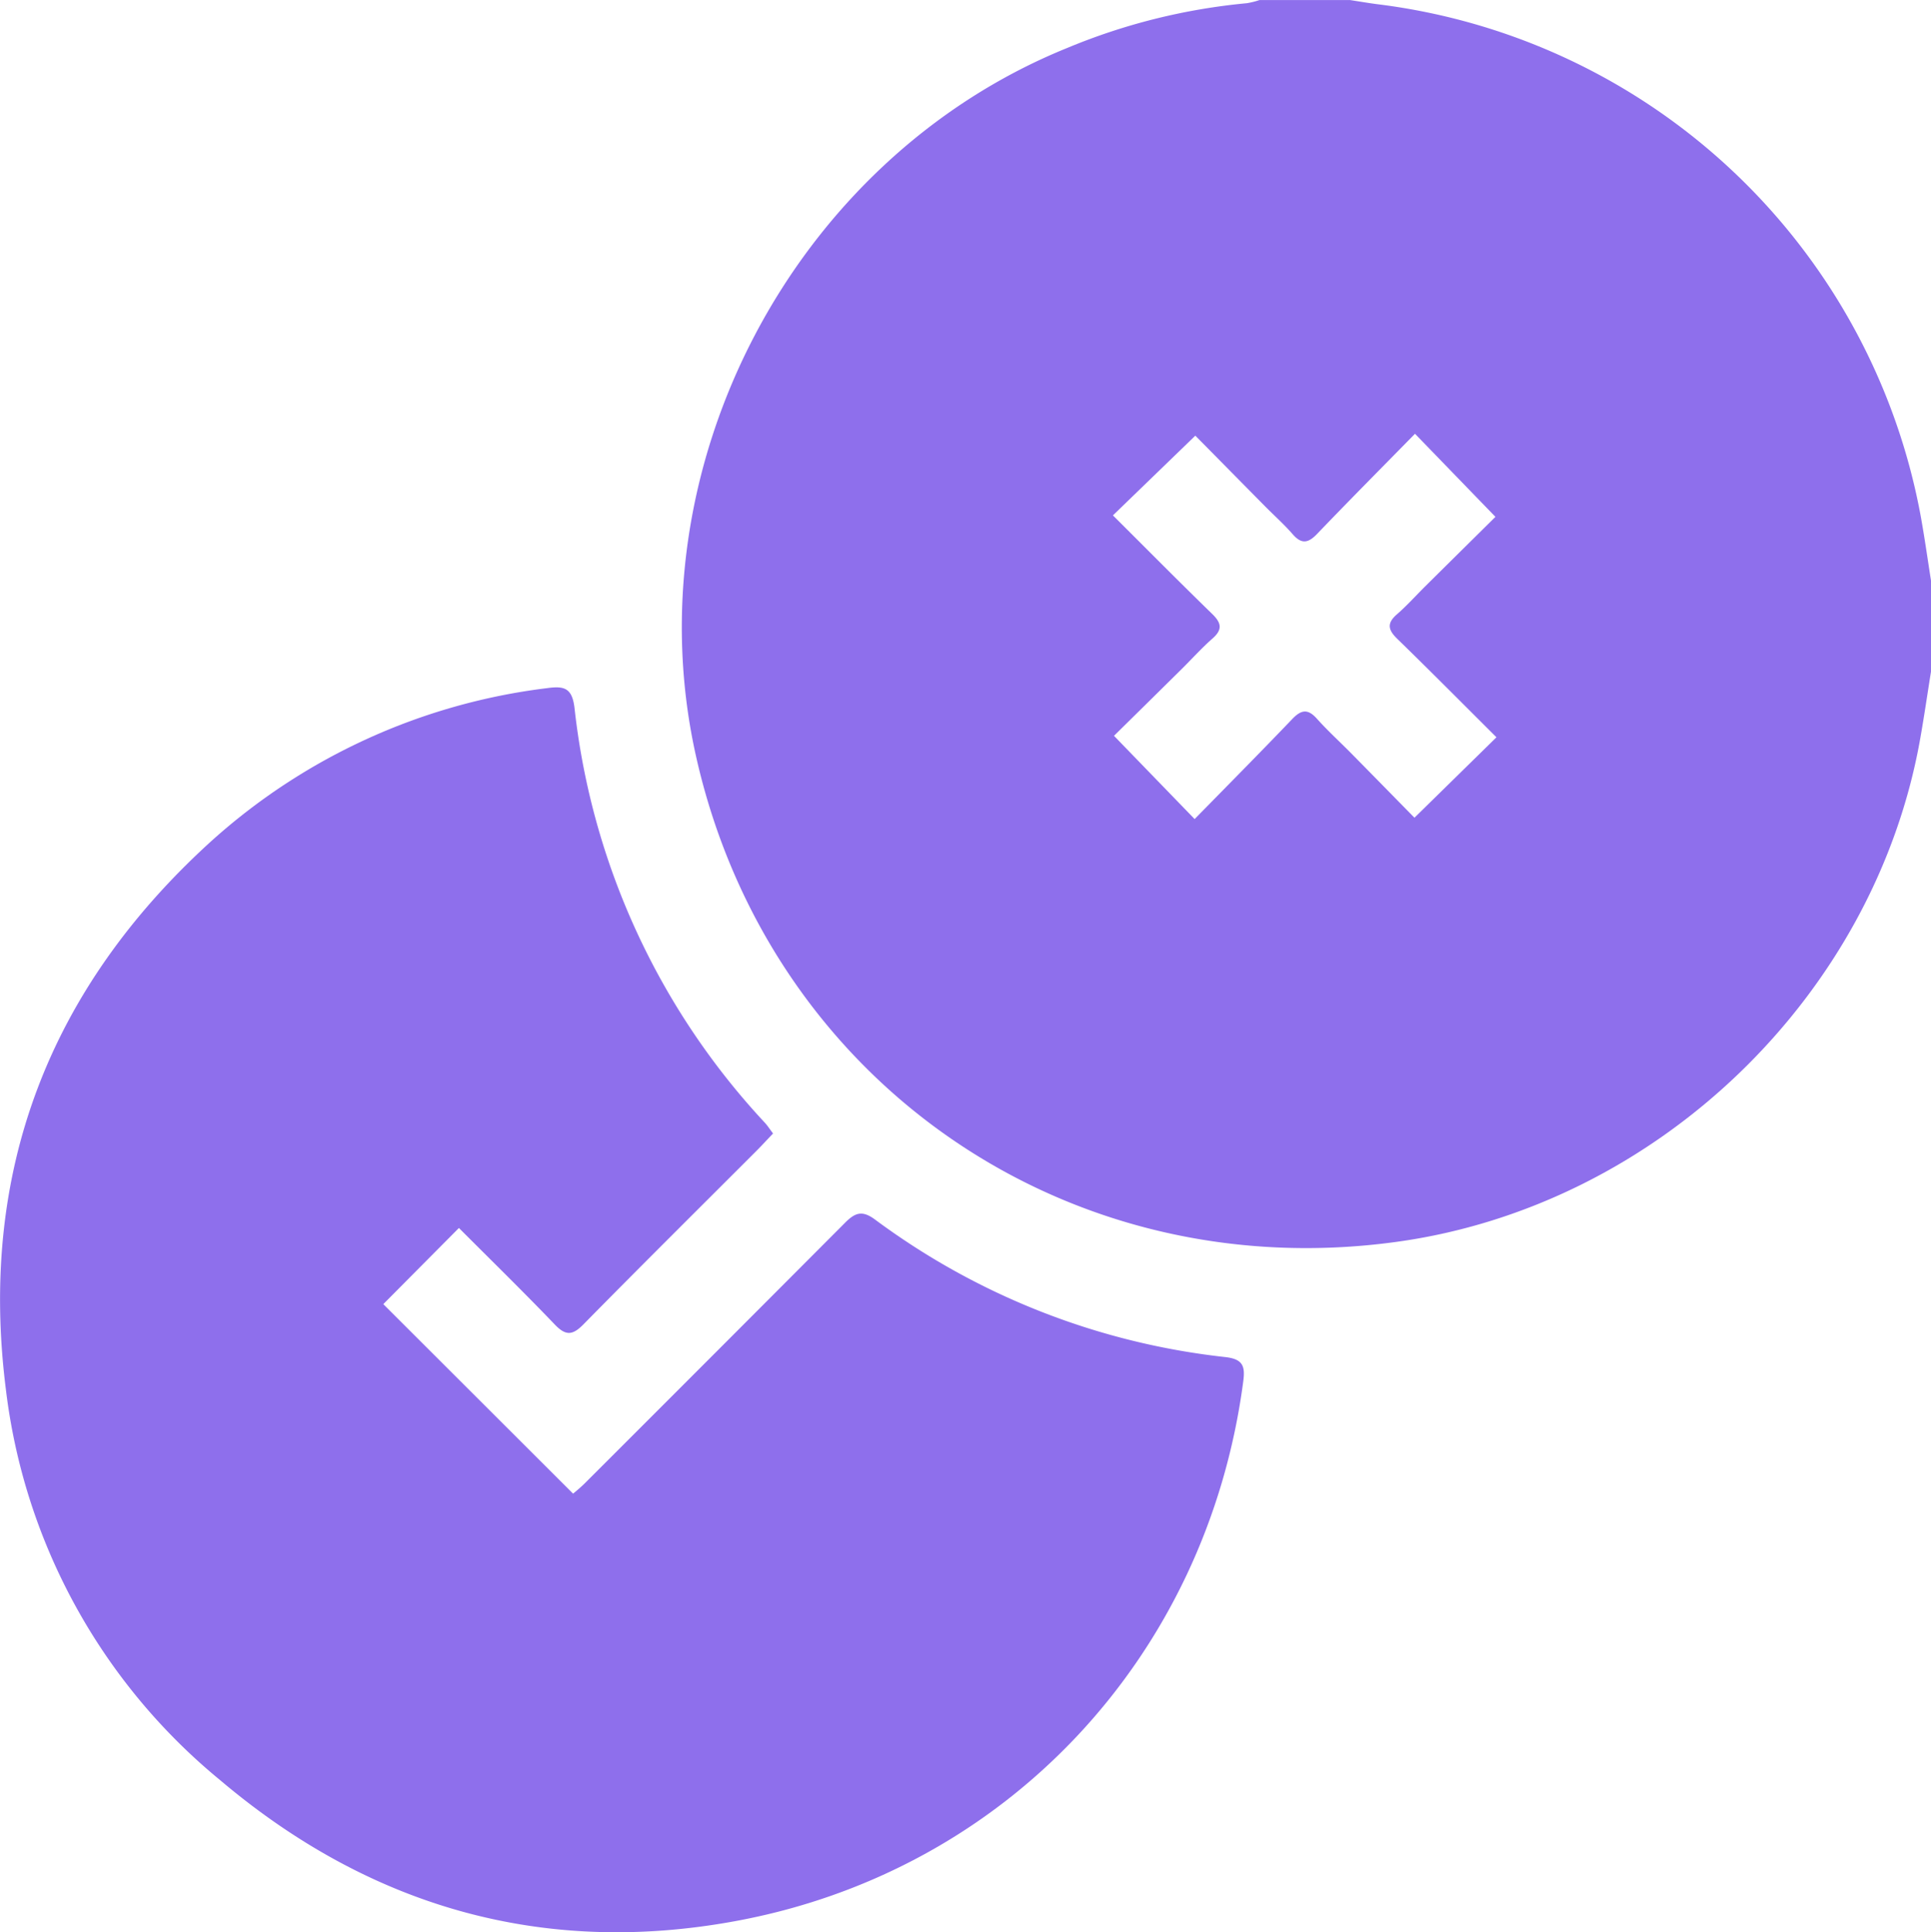<svg xmlns="http://www.w3.org/2000/svg" width="167" height="167.087" viewBox="0 0 167 167.087">
  <g id="true_false_icon" transform="translate(620.003 -230.118)">
    <path id="Path_11513" data-name="Path 11513" d="M-331.6,288.2c-.308,1.925-.588,3.854-.927,5.773-3.938,22.3-22.787,40.422-45.258,43.528-28.525,3.942-54.276-13.872-60.605-41.925-5.627-24.943,8.349-51.656,32.029-61.286a53.236,53.236,0,0,1,15.587-3.894,6.885,6.885,0,0,0,1.1-.273h7.831c.852.129,1.7.279,2.557.383a54.579,54.579,0,0,1,46.8,44.253c.337,1.863.6,3.74.894,5.611Zm-37.579,5.673c-2.87-2.857-5.7-5.713-8.579-8.513-.794-.772-.921-1.344-.033-2.116.859-.747,1.623-1.6,2.434-2.408,2.075-2.056,4.153-4.109,6.09-6.025l-6.957-7.183c-2.846,2.9-5.679,5.752-8.46,8.651-.764.8-1.342.928-2.116.038-.747-.86-1.606-1.622-2.408-2.434-2.054-2.077-4.1-4.157-6.015-6.092l-7.126,6.894c2.879,2.866,5.705,5.723,8.585,8.523.794.773.914,1.343.033,2.118-.937.825-1.776,1.76-2.665,2.639-2,1.977-4,3.949-5.861,5.781l6.975,7.2c2.839-2.9,5.669-5.753,8.447-8.657.769-.8,1.337-.9,2.117-.032.941,1.052,1.992,2.005,2.984,3.012,1.861,1.886,3.713,3.779,5.463,5.56Z" transform="translate(-121.404)" fill="#8E6FEC"/>
    <path id="Path_11514" data-name="Path 11514" d="M-553.146,450.506c-.535.561-.971,1.038-1.427,1.495-5,5-10.017,9.975-14.973,15.014-.944.959-1.53,1-2.477.011-2.739-2.859-5.573-5.625-8.291-8.348l-6.54,6.585,16.416,16.391c.108-.1.6-.486,1.038-.926q11.253-11.238,22.478-22.5c.871-.877,1.482-1.1,2.584-.287a62.212,62.212,0,0,0,30.3,11.9c1.526.172,1.73.78,1.558,2.09-3.127,23.761-20.442,42.385-43.976,46.694-16.679,3.054-31.628-1.288-44.523-12.211A51.674,51.674,0,0,1-619.5,472.591c-2.369-18.785,3.746-34.61,17.71-47.311A52.955,52.955,0,0,1-572.721,412c1.5-.208,2.2-.047,2.406,1.728a62.644,62.644,0,0,0,16.453,35.842C-553.646,449.8-553.471,450.077-553.146,450.506Z" transform="translate(0 -122.372)" fill="#8E6FEC"/>
  </g>
</svg>
